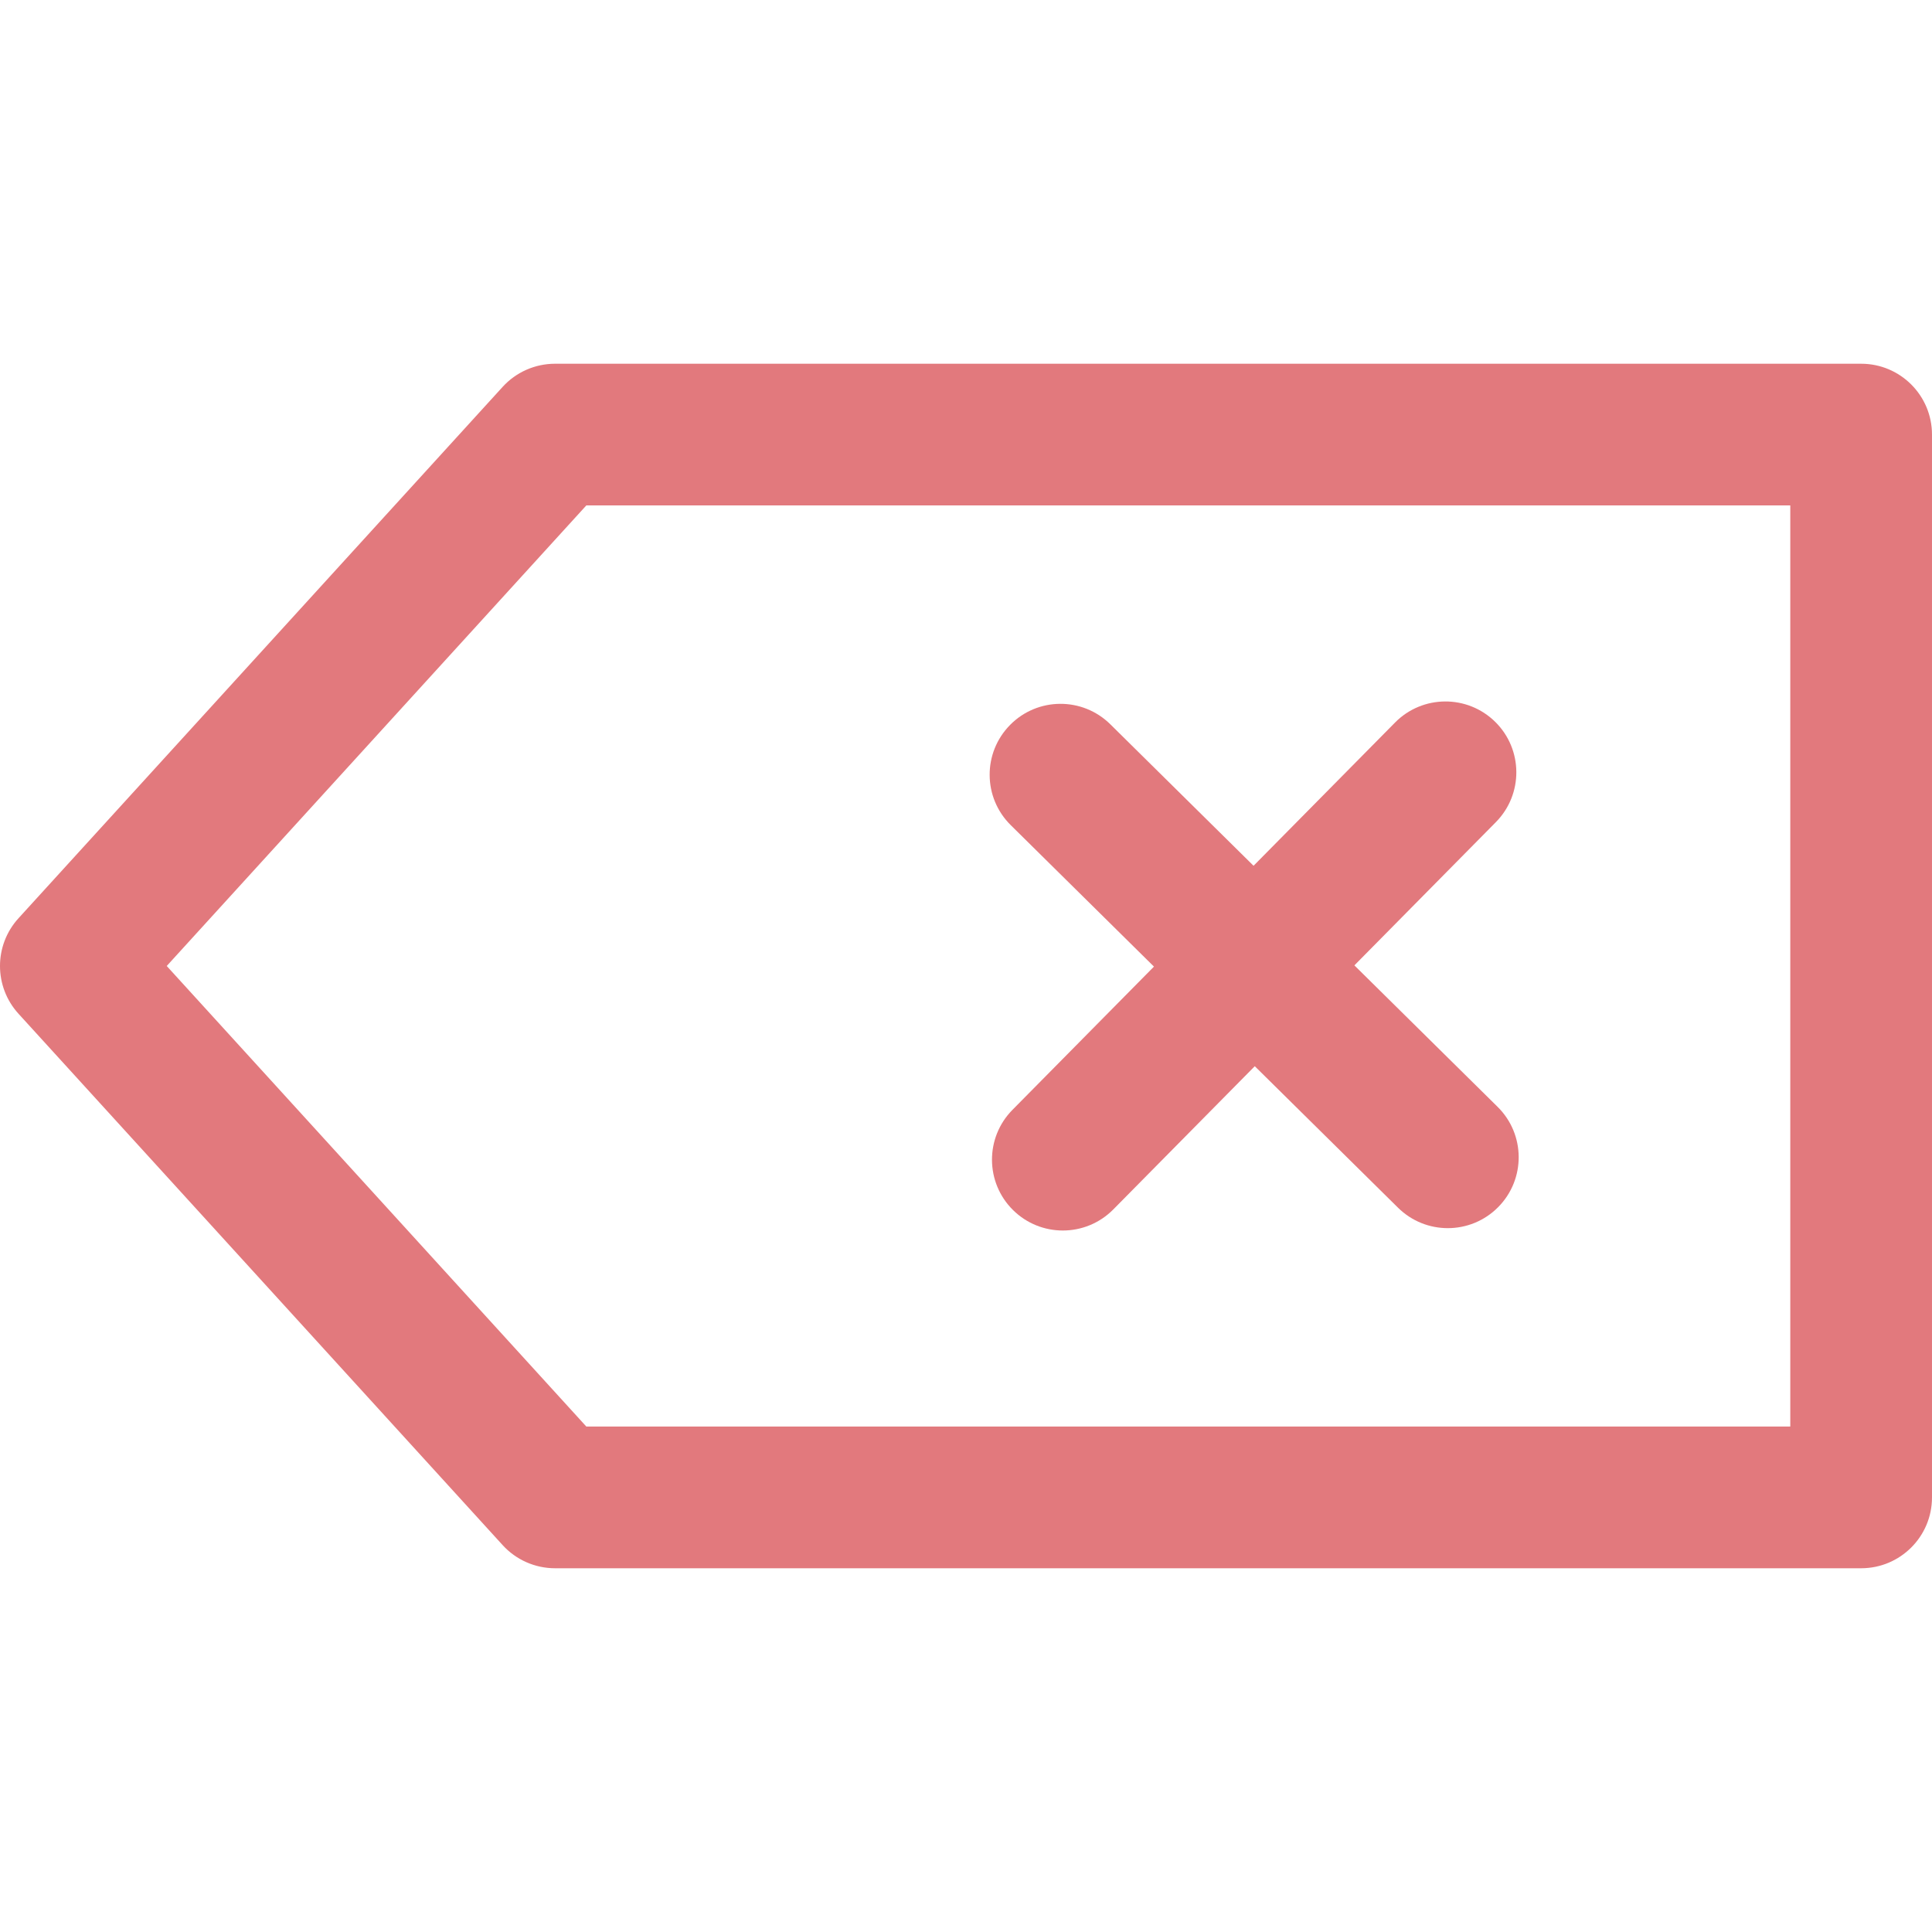 <?xml version="1.0"?>
<svg xmlns="http://www.w3.org/2000/svg" xmlns:xlink="http://www.w3.org/1999/xlink" version="1.1" id="Capa_1" x="0px" y="0px" viewBox="0 0 512.002 512.002" style="enable-background:new 0 0 512.002 512.002;" xml:space="preserve" width="512px" height="512px"><g><g>
	<g>
		<path d="M493.224,96.395H147.092c-5.283,0-10.321,2.222-13.883,6.128L4.896,243.354c-6.528,7.167-6.528,18.12,0,25.293    l128.313,140.831c3.561,3.906,8.6,6.128,13.883,6.128h346.132c10.371,0,18.777-8.406,18.777-18.771V115.173    C512.002,104.801,503.595,96.395,493.224,96.395z M474.447,378.051H155.385l-111.2-122.054l111.2-122.054h319.061V378.051z" data-original="#000000" class="active-path" data-old_color="#000000" fill="#E2797D"/>
	</g>
</g><g>
	<g>
		<path d="M396.263,191.315c-7.386-7.286-19.266-7.217-26.558,0.163l-101.399,102.65c-7.286,7.38-7.217,19.266,0.163,26.558    c3.662,3.612,8.425,5.414,13.194,5.414c4.838,0,9.689-1.865,13.363-5.577l101.399-102.65    C403.712,210.493,403.643,198.607,396.263,191.315z" data-original="#000000" class="active-path" data-old_color="#000000" fill="#E2797D"/>
	</g>
</g><g>
	<g>
		<path d="M396.889,293.334L294.245,191.941c-7.38-7.286-19.272-7.211-26.551,0.163c-7.292,7.38-7.223,19.266,0.156,26.558    L370.494,320.06c3.662,3.612,8.425,5.414,13.194,5.414c4.838,0,9.689-1.865,13.357-5.583    C404.338,312.512,404.269,300.625,396.889,293.334z" data-original="#000000" class="active-path" data-old_color="#000000" fill="#E2797D"/>
	</g>
</g></g> </svg>
